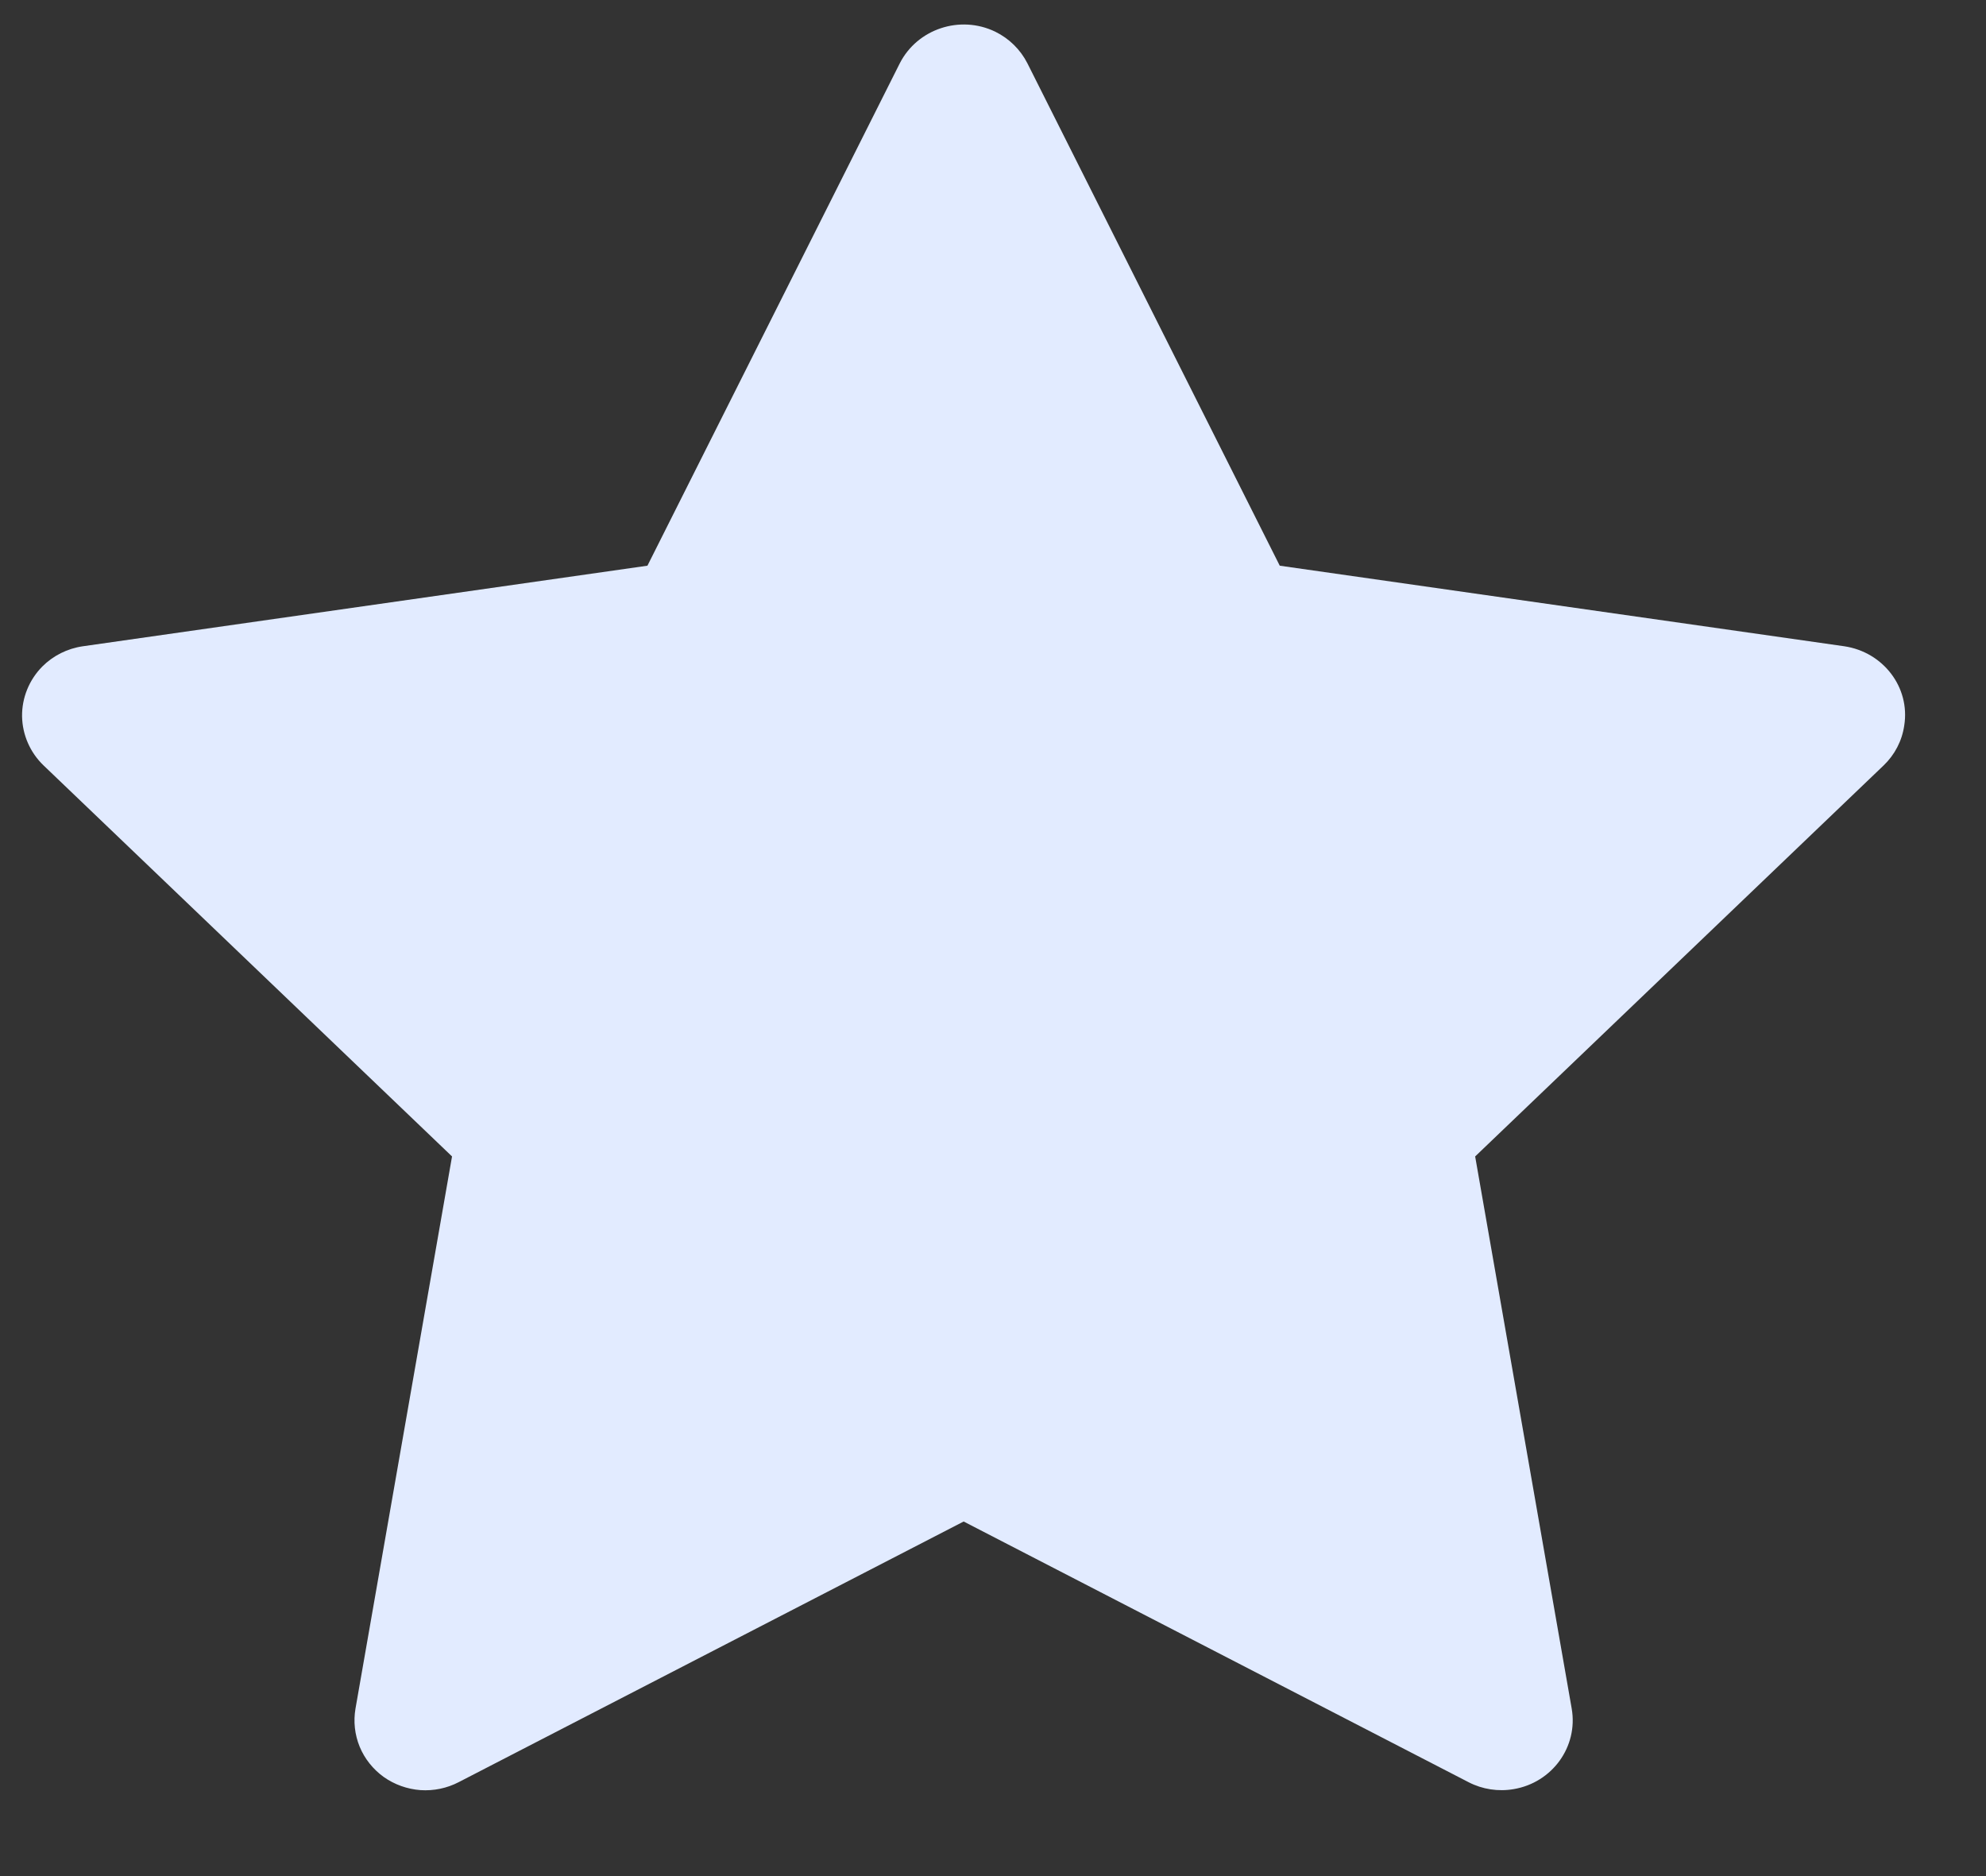 <svg width="18" height="17" viewBox="0 0 18 17" fill="none" xmlns="http://www.w3.org/2000/svg">
<rect x="0" y="0" width="18" height="17" fill="#333333" stroke="none"/>
<path id="Vector" d="M16.715 5.856L11.599 5.126L9.312 0.574C9.249 0.45 9.147 0.349 9.02 0.287C8.701 0.133 8.314 0.262 8.155 0.574L5.868 5.126L0.752 5.856C0.611 5.876 0.482 5.941 0.383 6.04C0.264 6.161 0.198 6.323 0.2 6.491C0.203 6.659 0.273 6.819 0.395 6.936L4.097 10.479L3.222 15.482C3.202 15.599 3.215 15.718 3.26 15.828C3.305 15.937 3.381 16.032 3.478 16.102C3.576 16.171 3.691 16.212 3.811 16.221C3.931 16.229 4.051 16.204 4.157 16.149L8.734 13.787L13.31 16.149C13.435 16.214 13.58 16.236 13.719 16.212C14.069 16.153 14.305 15.827 14.245 15.482L13.37 10.479L17.072 6.936C17.173 6.839 17.239 6.713 17.259 6.574C17.314 6.228 17.068 5.908 16.715 5.856Z" fill="#E2EBFF"/>
</svg>
